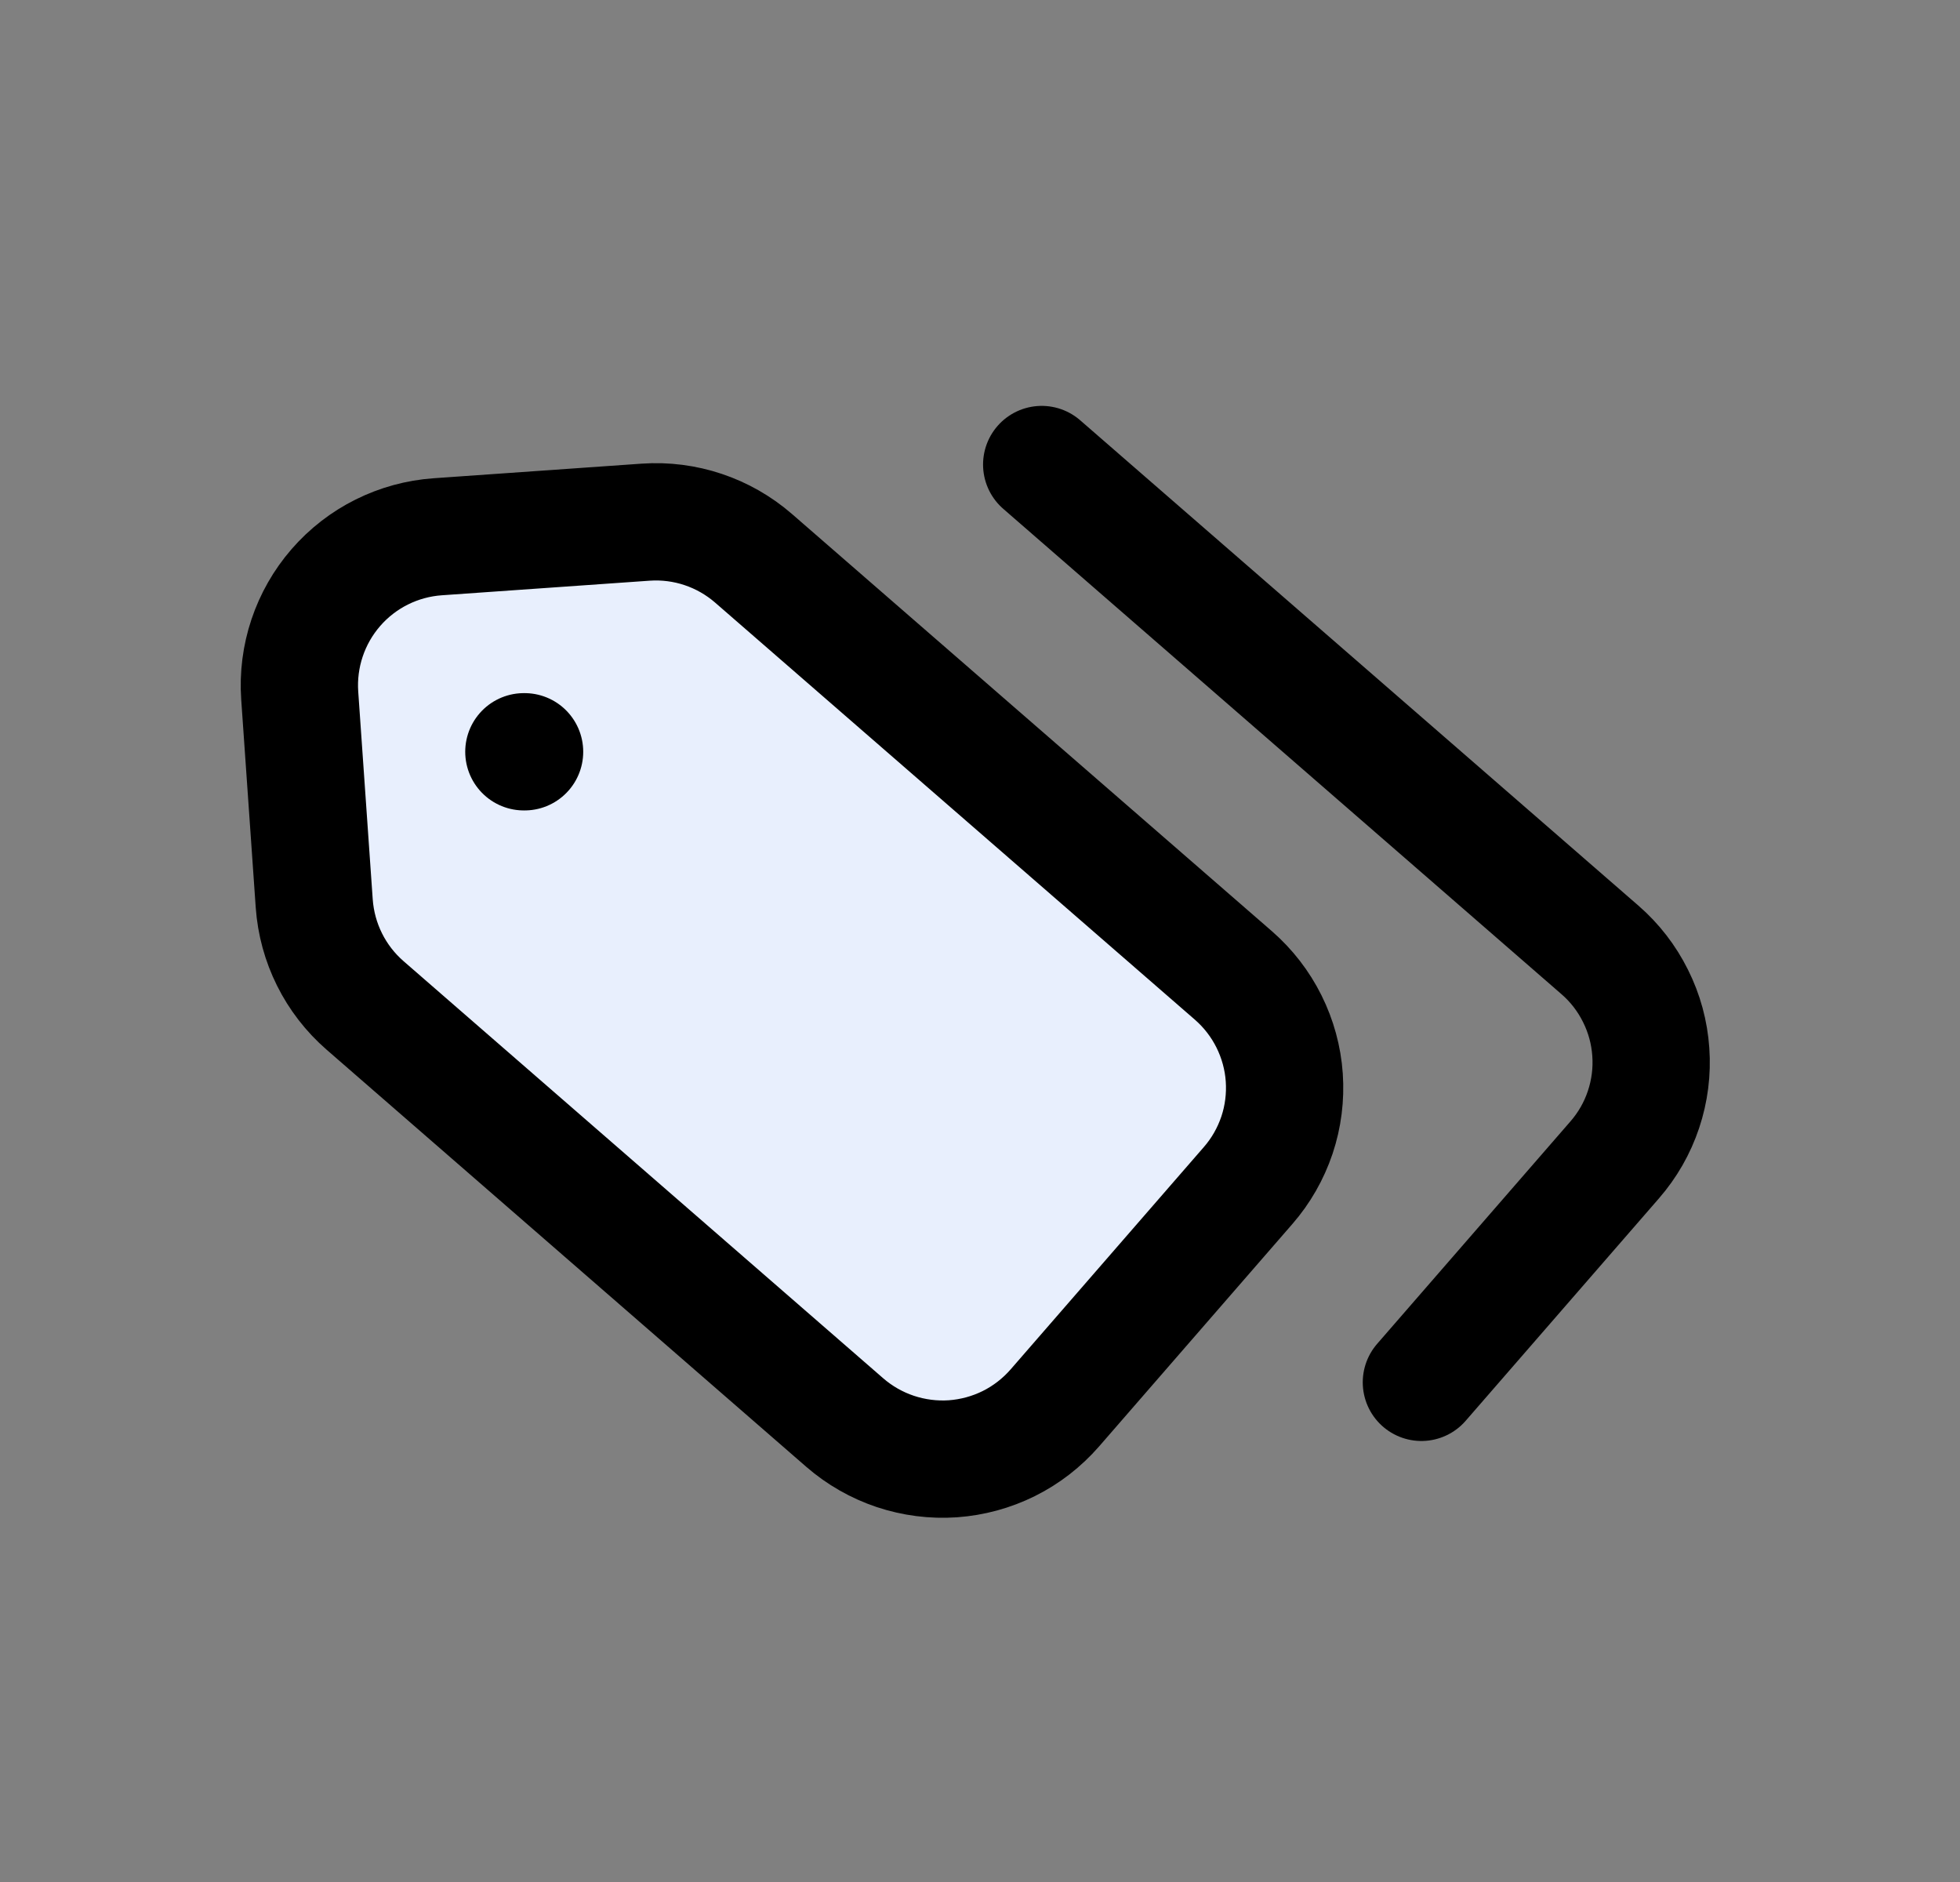 <svg xmlns="http://www.w3.org/2000/svg" width="25" height="24" fill="none" viewBox="0 0 25 24"><rect x="0" y="0" width="25" height="24" fill="#808080" stroke="none"/><path fill="#E8EFFD" d="M8.235 6.659L5.584 6.845C5.082 6.88 4.614 7.113 4.284 7.493C3.954 7.873 3.788 8.369 3.823 8.871L4.008 11.521C4.044 12.024 4.276 12.491 4.657 12.822L10.776 18.142C10.964 18.305 11.183 18.43 11.419 18.509C11.656 18.588 11.906 18.62 12.154 18.603C12.403 18.585 12.646 18.519 12.869 18.408C13.092 18.297 13.291 18.142 13.455 17.954L15.92 15.118C16.084 14.93 16.208 14.712 16.288 14.475C16.367 14.239 16.398 13.989 16.381 13.741C16.364 13.492 16.297 13.249 16.186 13.026C16.075 12.803 15.921 12.604 15.733 12.44L9.612 7.12C9.232 6.79 8.737 6.624 8.235 6.659Z"/><path fill="none" d="M18.13 17.628L20.595 14.792C20.759 14.604 20.884 14.386 20.963 14.149C21.042 13.913 21.074 13.663 21.056 13.414C21.039 13.166 20.973 12.923 20.861 12.7C20.75 12.476 20.596 12.277 20.408 12.114L13.287 5.924"/><path fill="#E8EFFD" d="M6.691 9.587L6.682 9.587L6.691 9.587Z"/><path stroke="currentColor" stroke-linecap="round" stroke-linejoin="round" stroke-width="1.496" d="M18.13 17.628L20.595 14.792C20.759 14.604 20.884 14.386 20.963 14.149C21.042 13.913 21.074 13.663 21.056 13.414C21.039 13.166 20.973 12.923 20.861 12.7C20.75 12.476 20.596 12.277 20.408 12.114L13.287 5.924M6.691 9.587L6.682 9.587M8.235 6.659L5.584 6.845C5.082 6.88 4.614 7.113 4.284 7.493C3.954 7.873 3.788 8.369 3.823 8.871L4.008 11.521C4.044 12.024 4.276 12.491 4.657 12.822L10.776 18.142C10.964 18.305 11.183 18.43 11.419 18.509C11.656 18.588 11.906 18.62 12.154 18.603C12.403 18.585 12.646 18.519 12.869 18.408C13.092 18.297 13.291 18.142 13.455 17.954L15.92 15.118C16.084 14.93 16.208 14.712 16.288 14.475C16.367 14.239 16.398 13.989 16.381 13.741C16.364 13.492 16.297 13.249 16.186 13.026C16.075 12.803 15.921 12.604 15.733 12.44L9.612 7.12C9.232 6.79 8.737 6.624 8.235 6.659Z"/></svg>